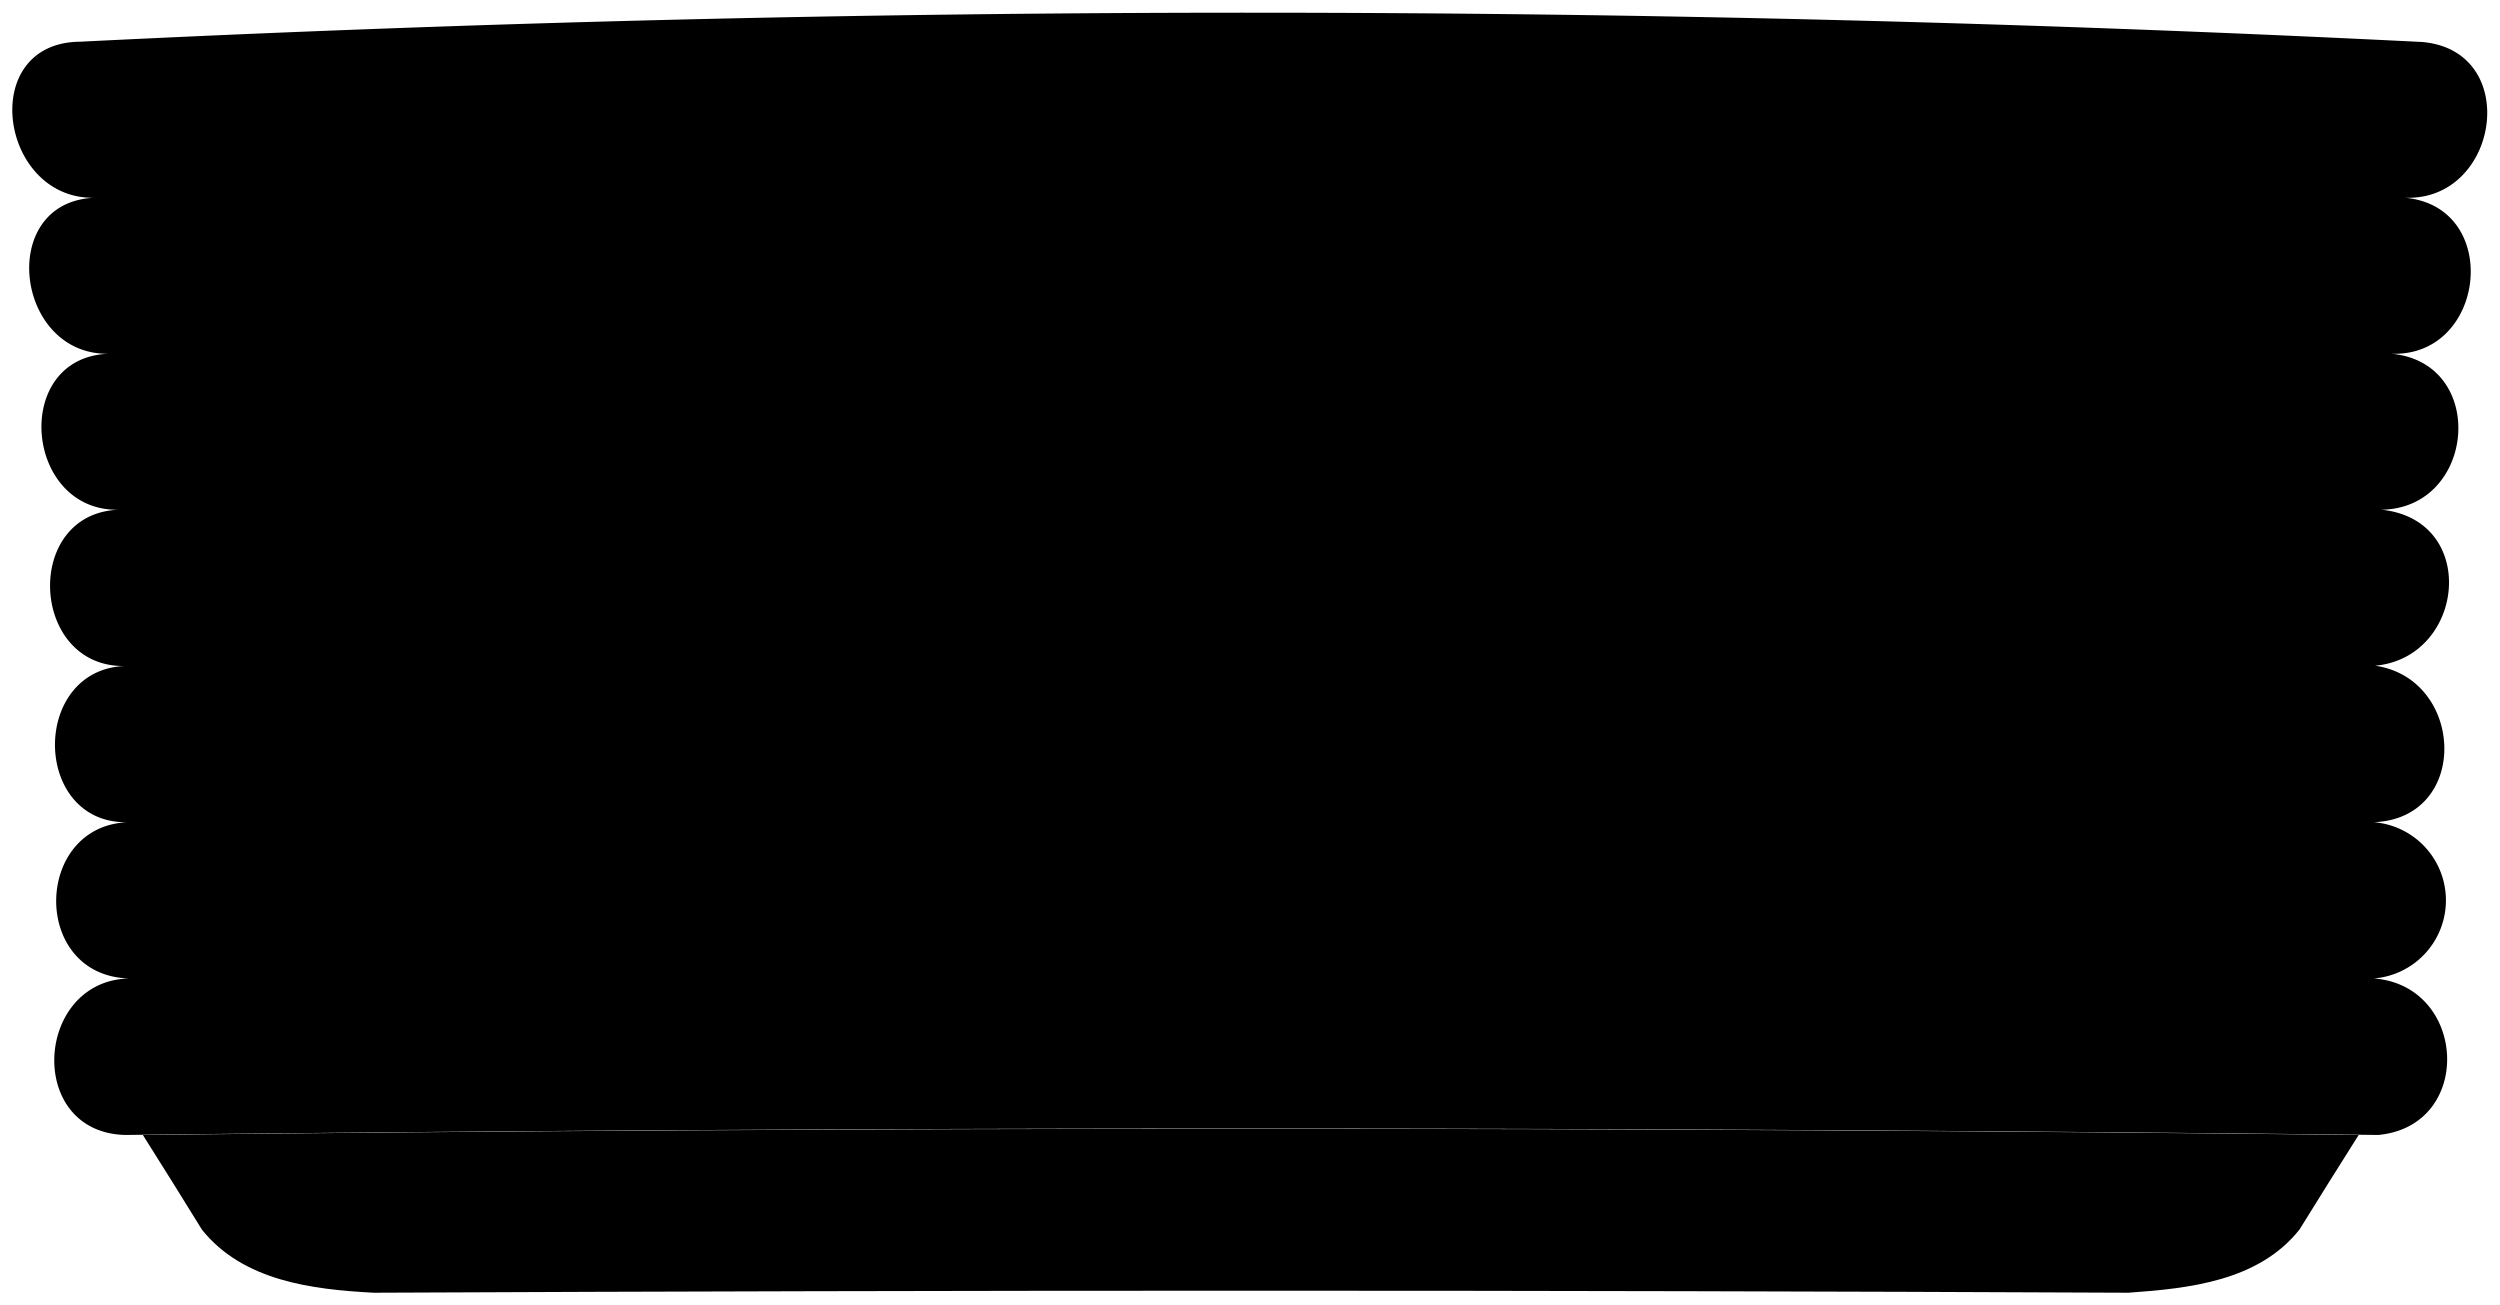 <svg viewBox="0 0 98.88 51.63">
  <path class="dishRim" d="M93.94,26.33c3.56-.32,4.13-5.77.25-6.17,3.74-.05,4.22-5.82.39-6.17,3.76.15,4.4-5.83.53-6.17,3.75.16,4.65-5.83.68-6.16Q49.49-.65,3.16,1.65C-.95,1.69,0,8,3.83,7.82c-4,.06-3.26,6.31.53,6.17-3.94.07-3.42,6.31.39,6.17-3.88.08-3.58,6.32.25,6.18-3.82.08-3.75,6.32.11,6.18-3.79.08-3.91,6.08,0,6.18-3.74.08-4.1,6.09-.16,6.19q44.55-.51,89.11,0c3.8-.35,3.53-5.91-.17-6.19a3.1,3.1,0,0,0,0-6.18C97.71,32.37,97.49,26.84,93.94,26.33Z"/>
  <path class="dishBasin" d="M14.77,51.13q34.71-.16,69.41,0c2.41-.17,5.15-.46,6.77-2.5.93-1.5,1.4-2.25,2.34-3.74q-43.82-.49-87.64,0c.95,1.5,1.41,2.25,2.34,3.75C9.62,50.67,12.35,51,14.77,51.13Z"/>
  <g class="dishOverlapLine">
    <path d="M5.08,38.7q44.4-.73,88.78,0"/>
    <path d="M93.83,32.52q-44.35-1-88.72,0"/>
    <path d="M5,26.34q44.47-1.23,88.94,0"/>
    <path d="M4.75,20.16q44.72-1.48,89.44,0"/>
    <path d="M4.36,14q45.11-1.76,90.22,0"/>
    <path d="M3.83,7.82q45.63-2,91.28,0"/>
  </g>
</svg>
